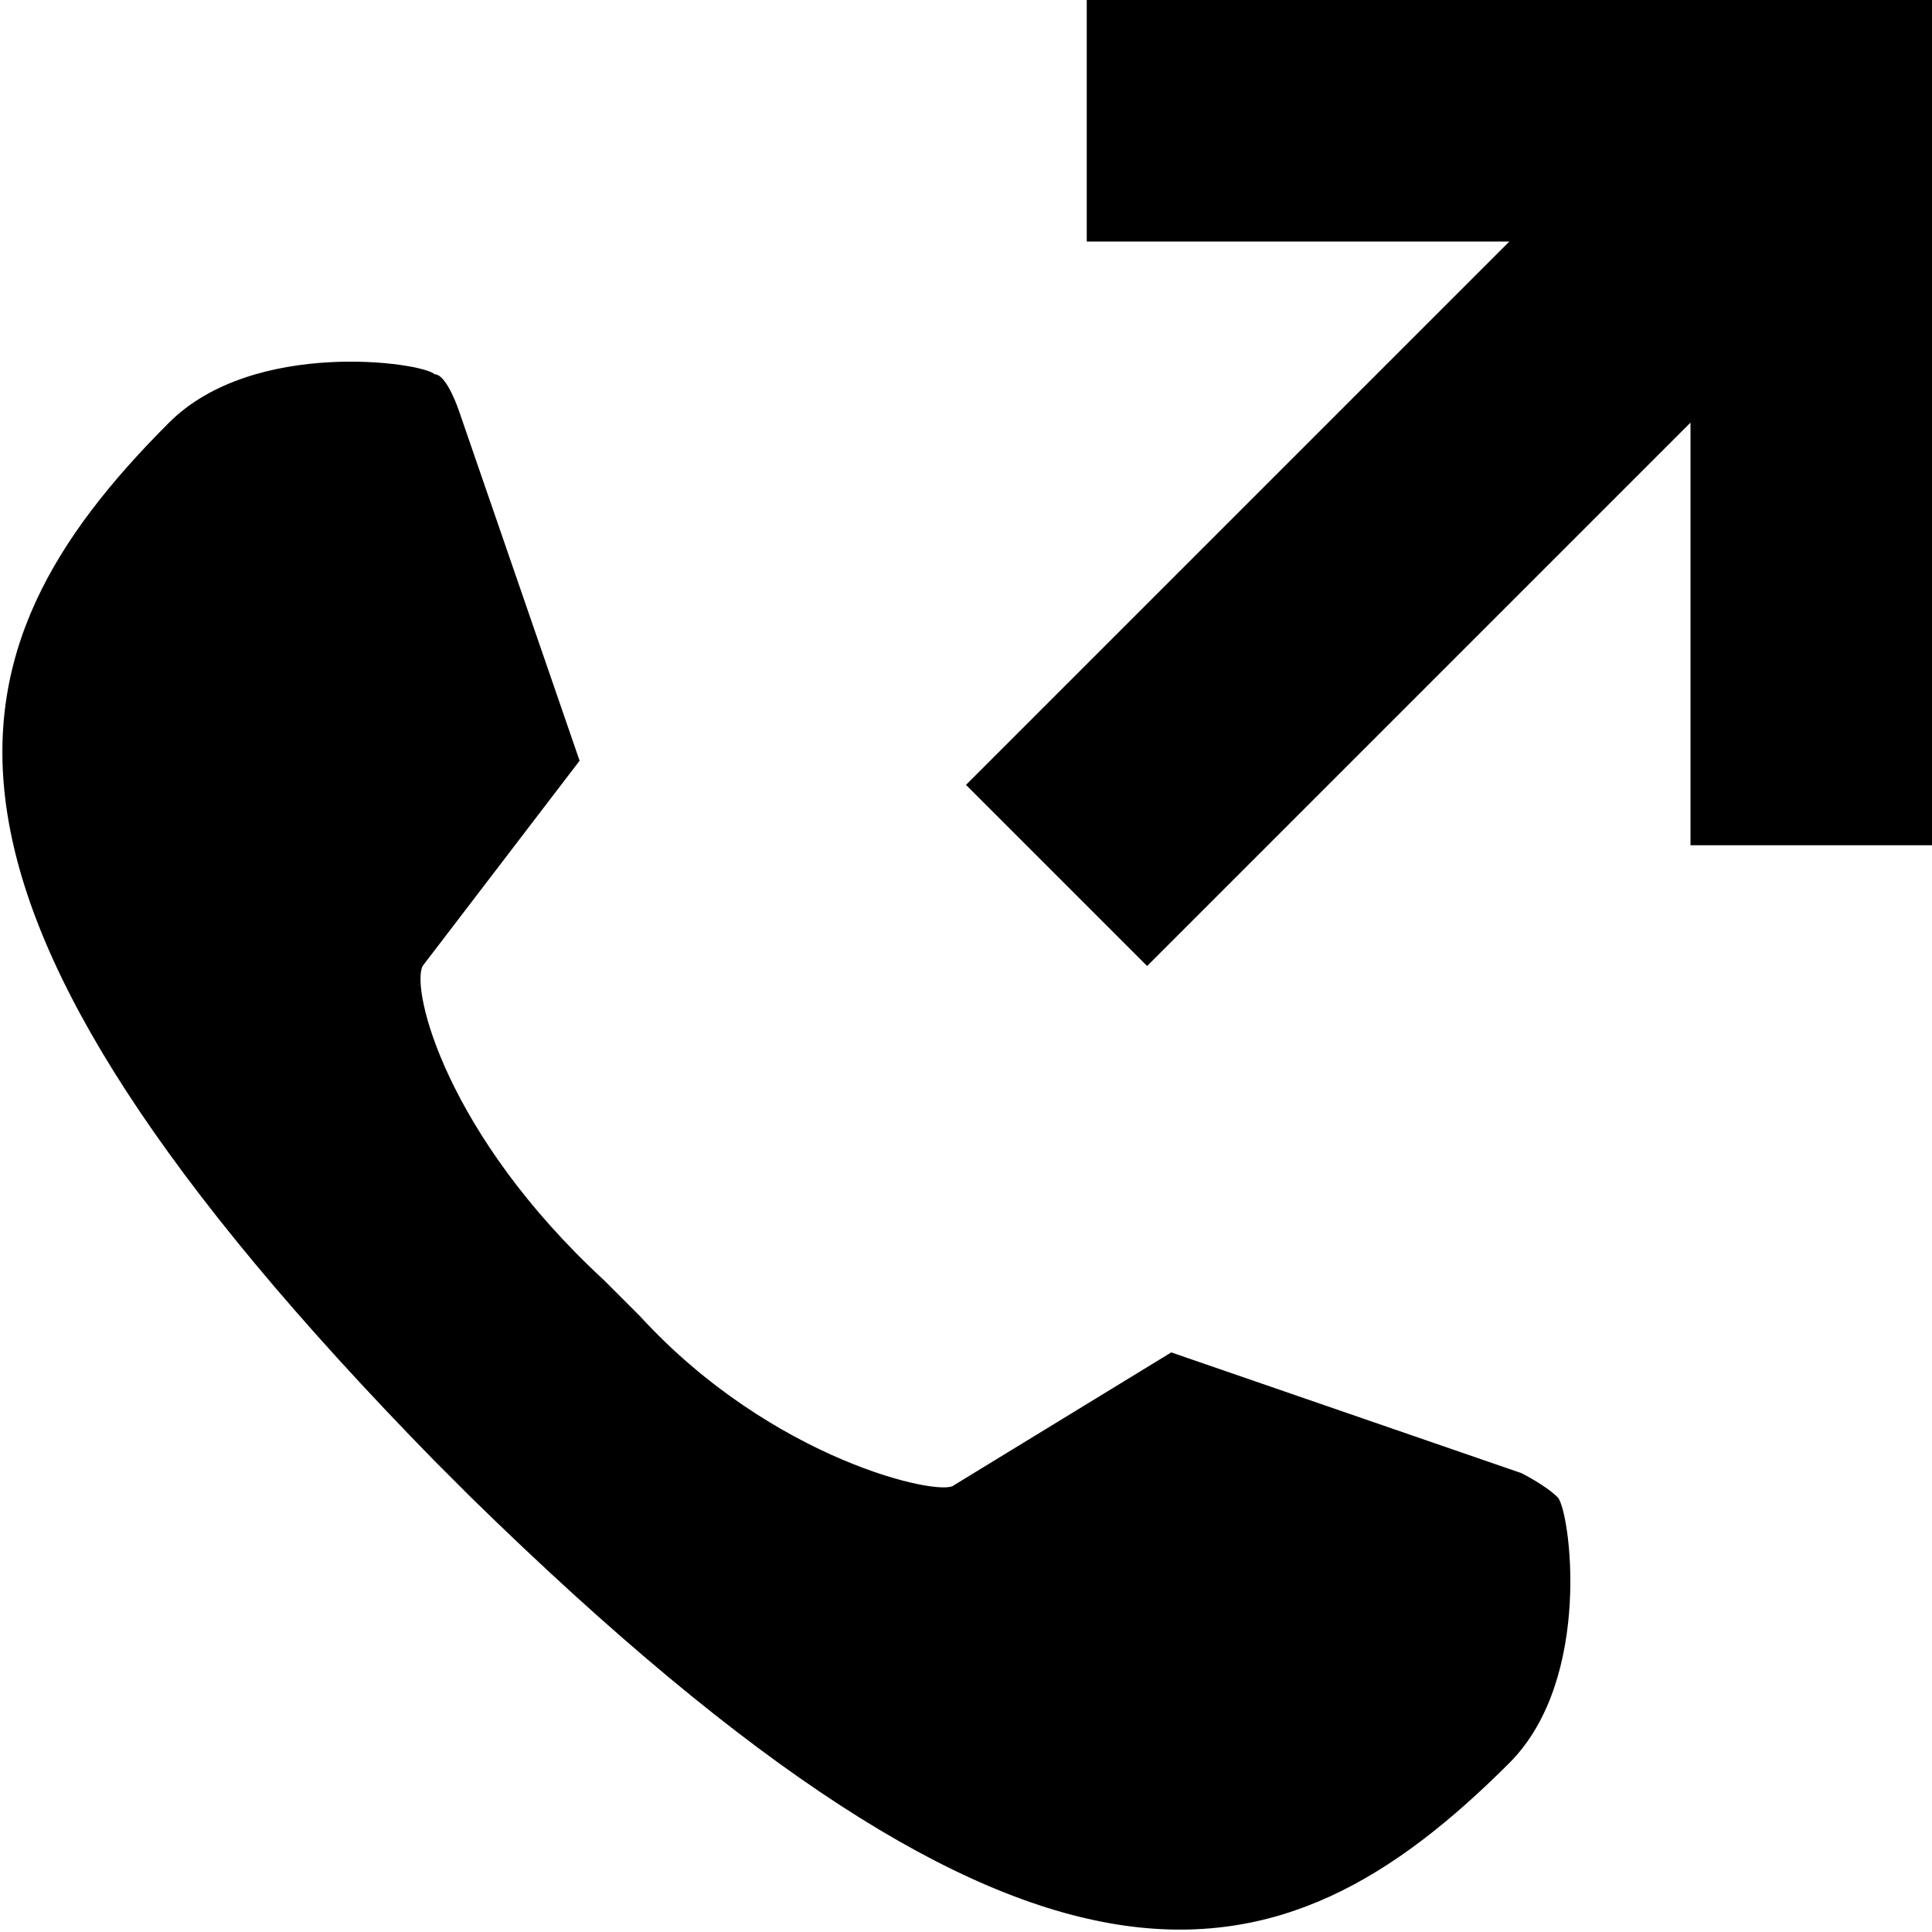 <svg xmlns="http://www.w3.org/2000/svg" width="16" height="16" viewBox="0 0 16 16"><path d="M12.5 2L8 6.5 9.5 8 14 3.5V7h2V0H9v2zm.4 10.4c-.1-.1-.3-.2-.3-.2l-2.9-1-1.8 1.1c-.1.1-1.5-.2-2.6-1.4l-.3-.3C3.7 9.4 3.4 8.2 3.5 8l1.3-1.7-1-2.9s-.1-.3-.2-.3c-.1-.1-1.5-.3-2.2.4C-.5 5.4-1 7.4 3.6 12.1l.3.3c4.7 4.6 6.7 4.1 8.6 2.2.7-.7.5-2.1.4-2.2z"/></svg>